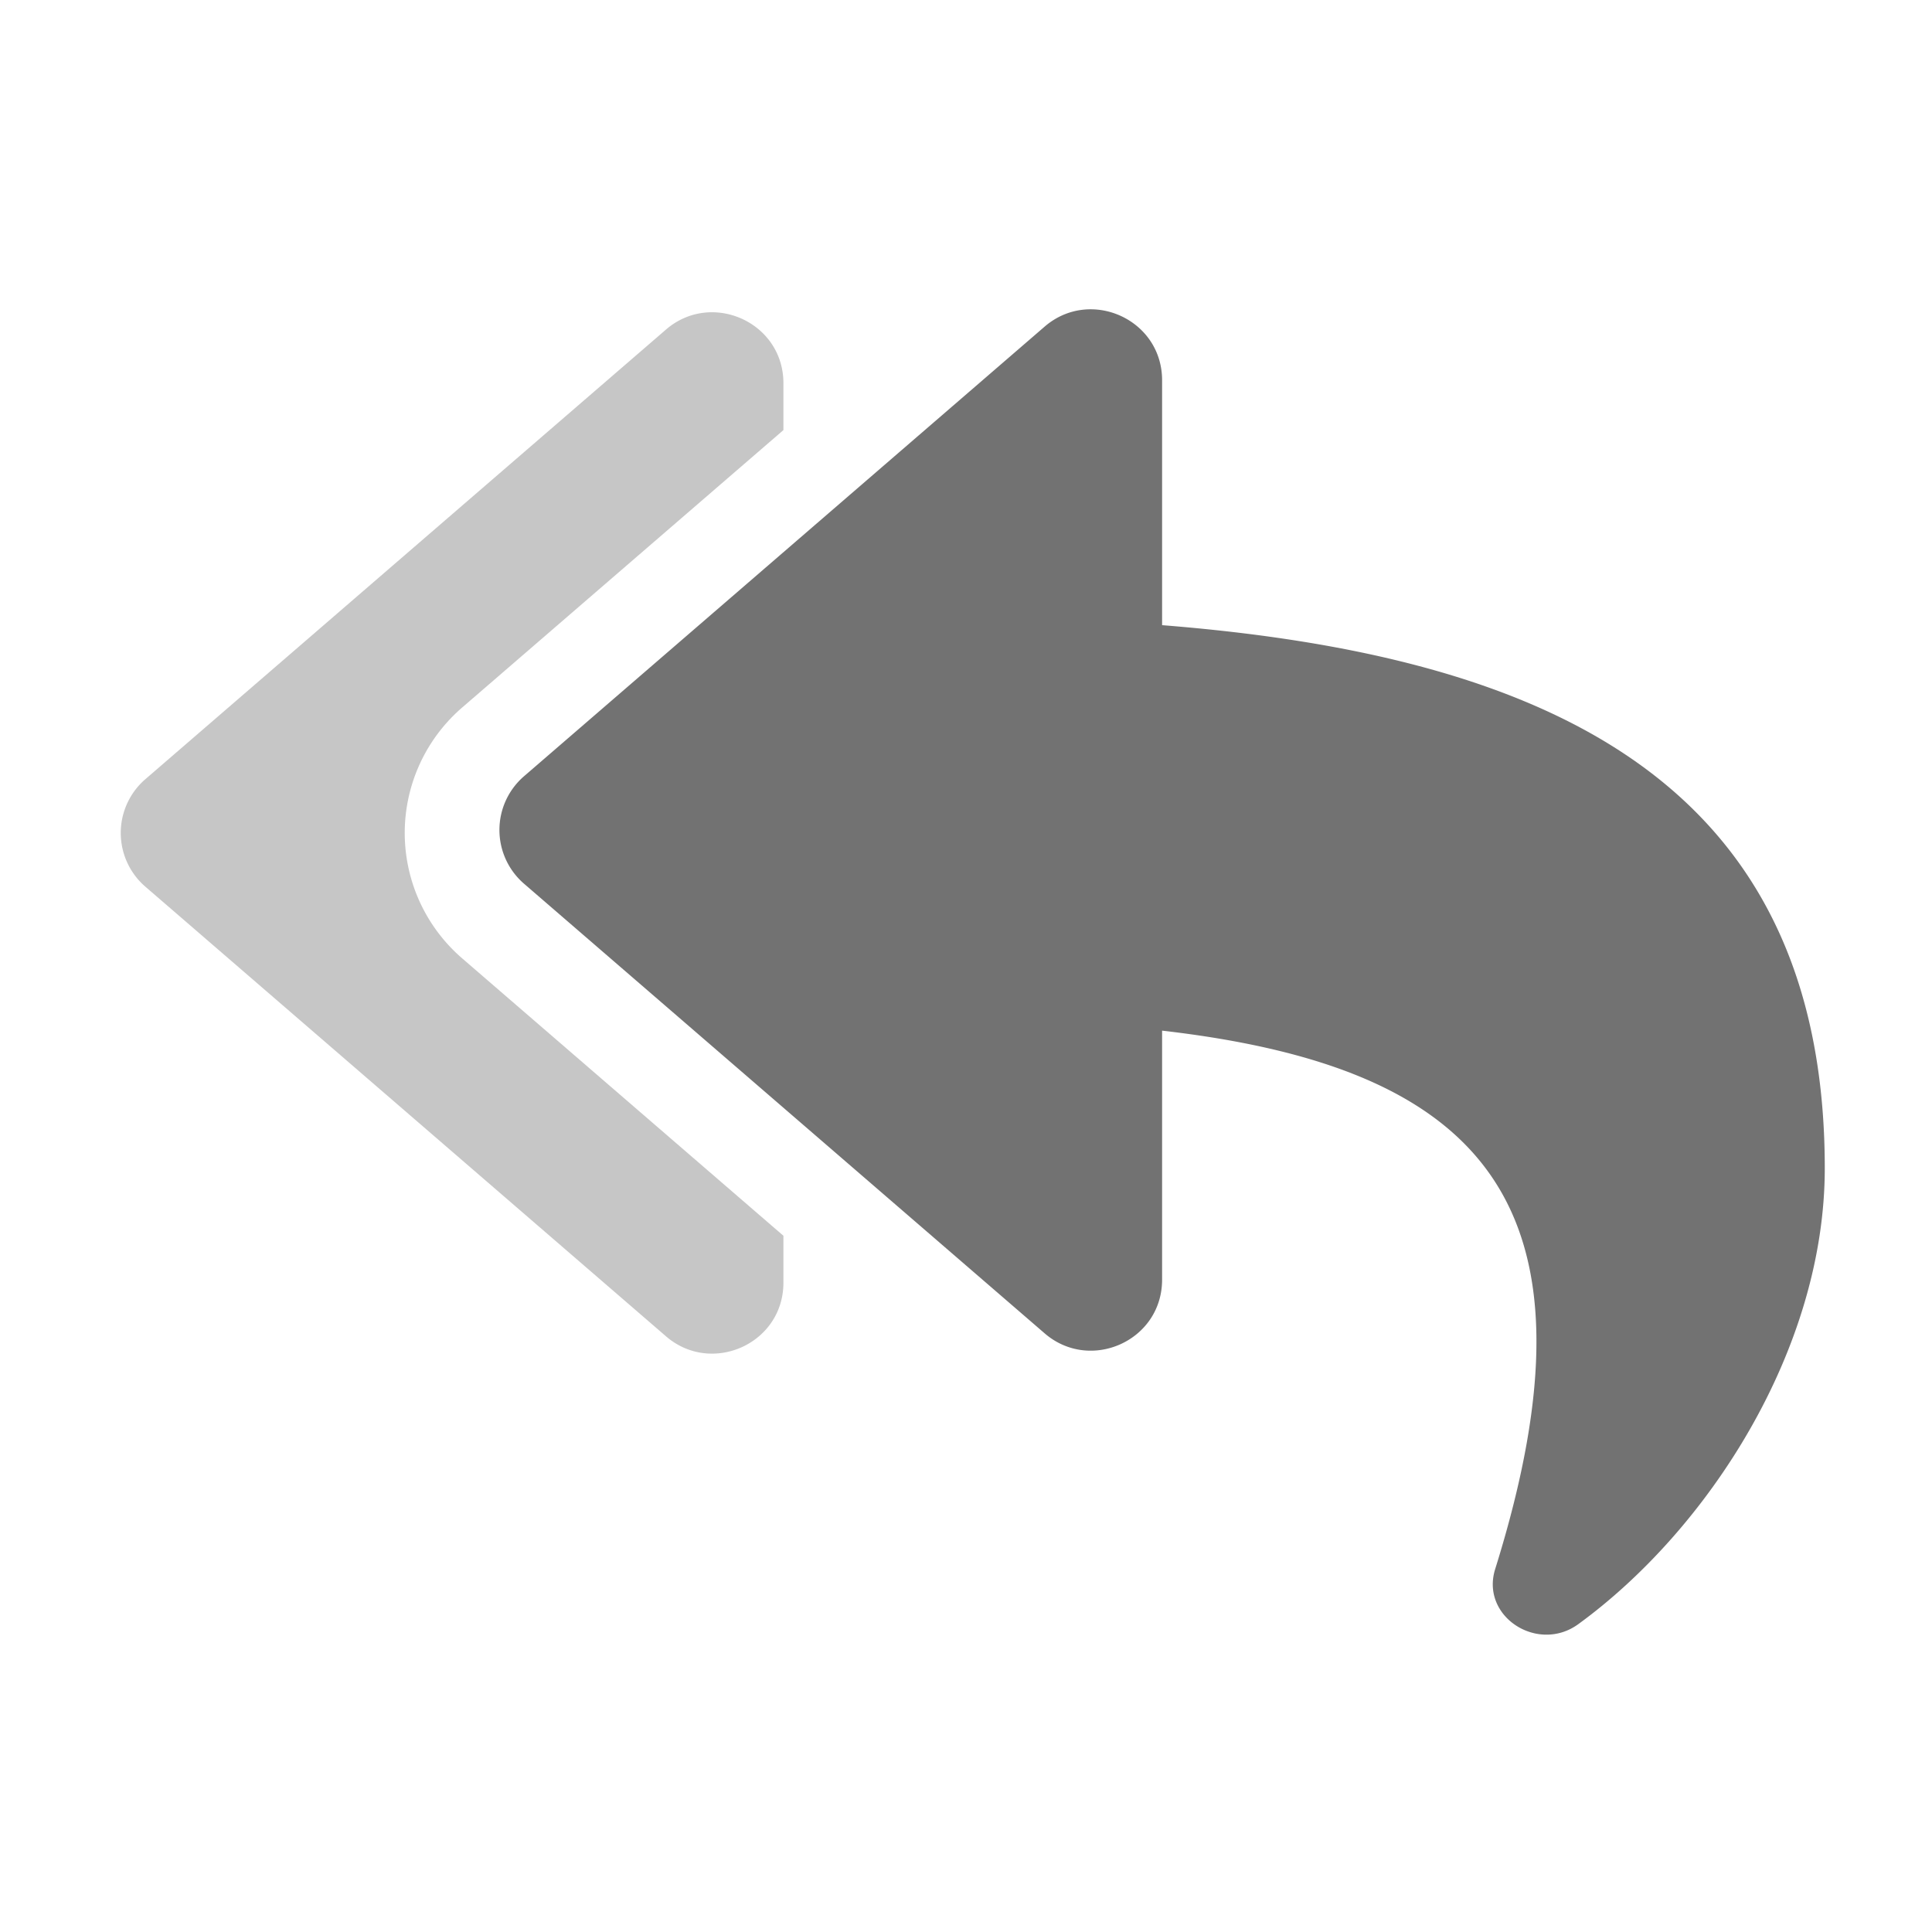 ﻿<?xml version='1.0' encoding='UTF-8'?>
<svg viewBox="-2 -3.604 32 32" xmlns="http://www.w3.org/2000/svg">
  <g transform="matrix(0.049, 0, 0, 0.049, 0, 0)">
    <defs>
      <style>.fa-secondary{opacity:.4}</style>
    </defs>
    <path d="M115.39, 250.38L224, 344.17L224, 360C224, 380.7 199.7, 391.45 184.31, 378.16L8.31, 226.16A24 24 0 0 1 8.31, 189.84L184.31, 37.84C199.72, 24.55 224, 35.35 224, 56L224, 71.83L115.39, 165.62A56 56 0 0 0 115.39, 250.38z" fill="#727272" opacity="0.4" fill-opacity="1" class="Black" />
    <path d="M576, 321.33C576, 382.77 536.42, 443.63 492.67, 475.46C479.01, 485.39 459.56, 472.92 464.59, 456.83C503.1, 333.66 460.67, 287.34 352, 274.83L352, 359C352, 379.7 327.7, 390.45 312.31, 377.16L136.31, 225.16A24 24 0 0 1 136.31, 188.84L312.31, 36.84C327.72, 23.55 352, 34.35 352, 55L352, 137.77C481.18, 148 576, 190 576, 321.33z" fill="#727272" fill-opacity="1" class="Black" />
  </g>
</svg>